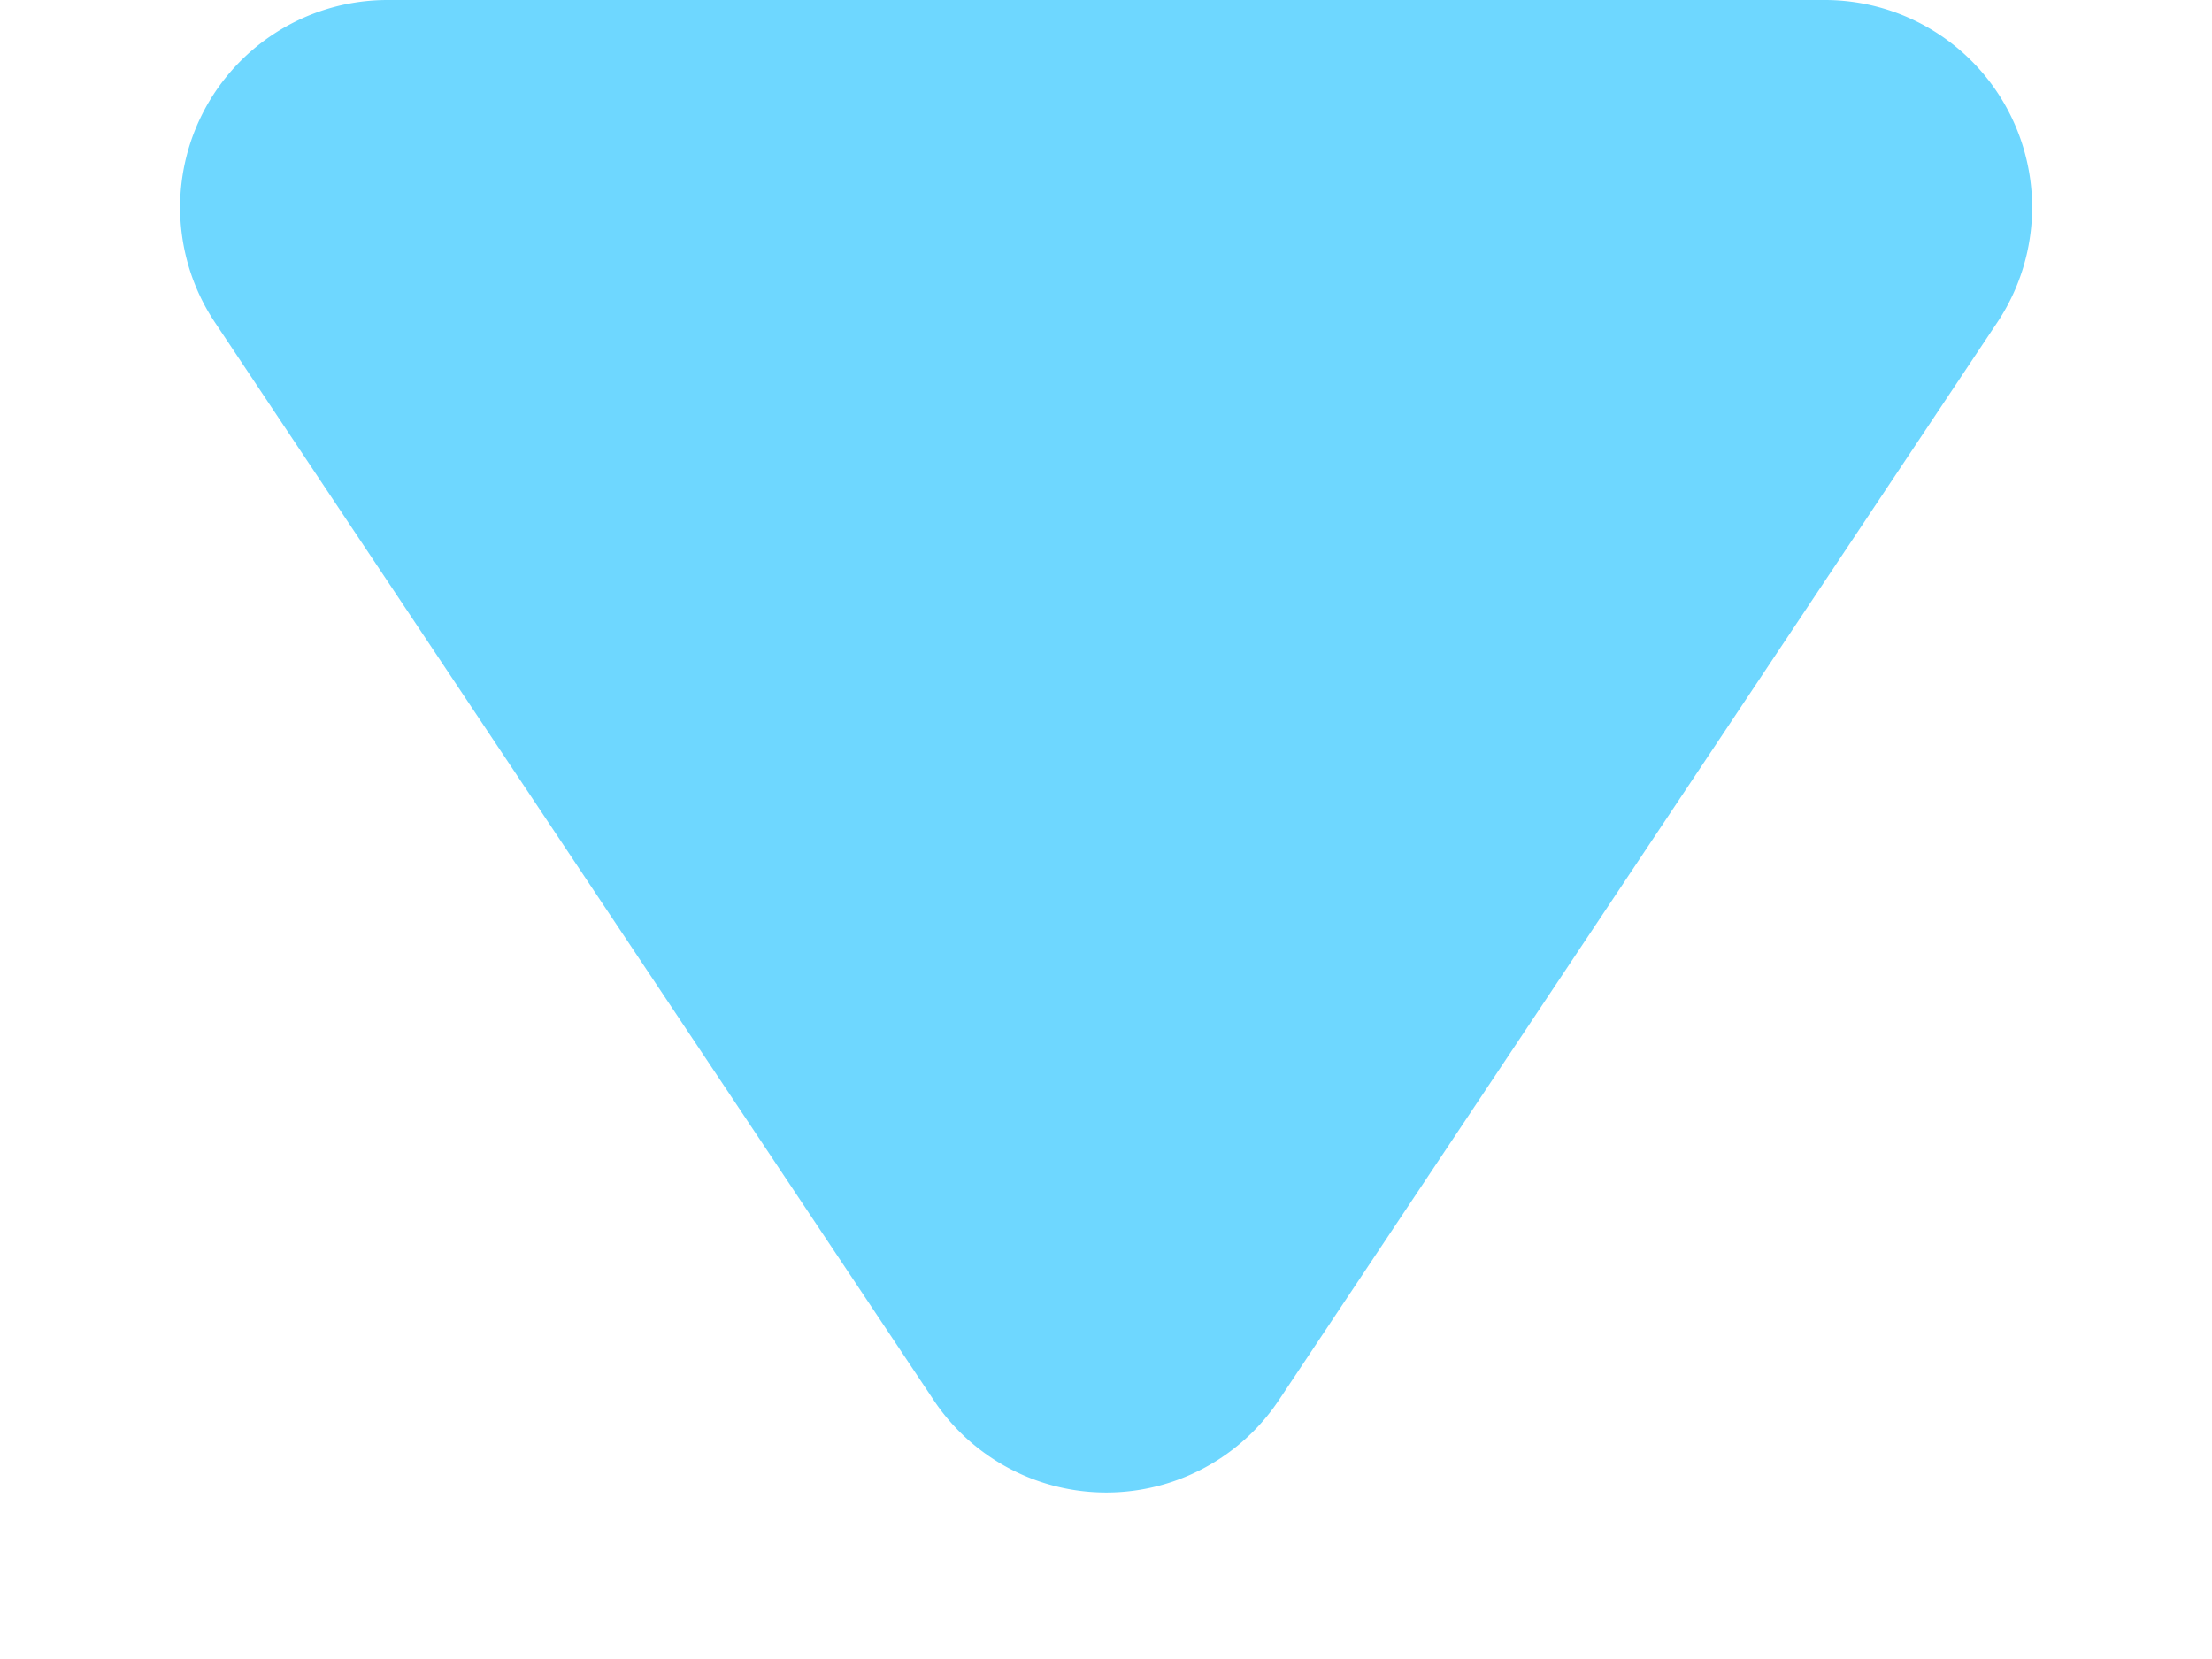 <svg xmlns="http://www.w3.org/2000/svg" width="32" height="24" viewBox="0 0 32 24">
  <path id="Polygon_2" data-name="Polygon 2" d="M13.5,3.744a3,3,0,0,1,4.992,0L28.891,19.336A3,3,0,0,1,26.394,24H5.606a3,3,0,0,1-2.5-4.664Z" transform="translate(32 24) rotate(180)" fill="#6ed7ff"/>
</svg>
